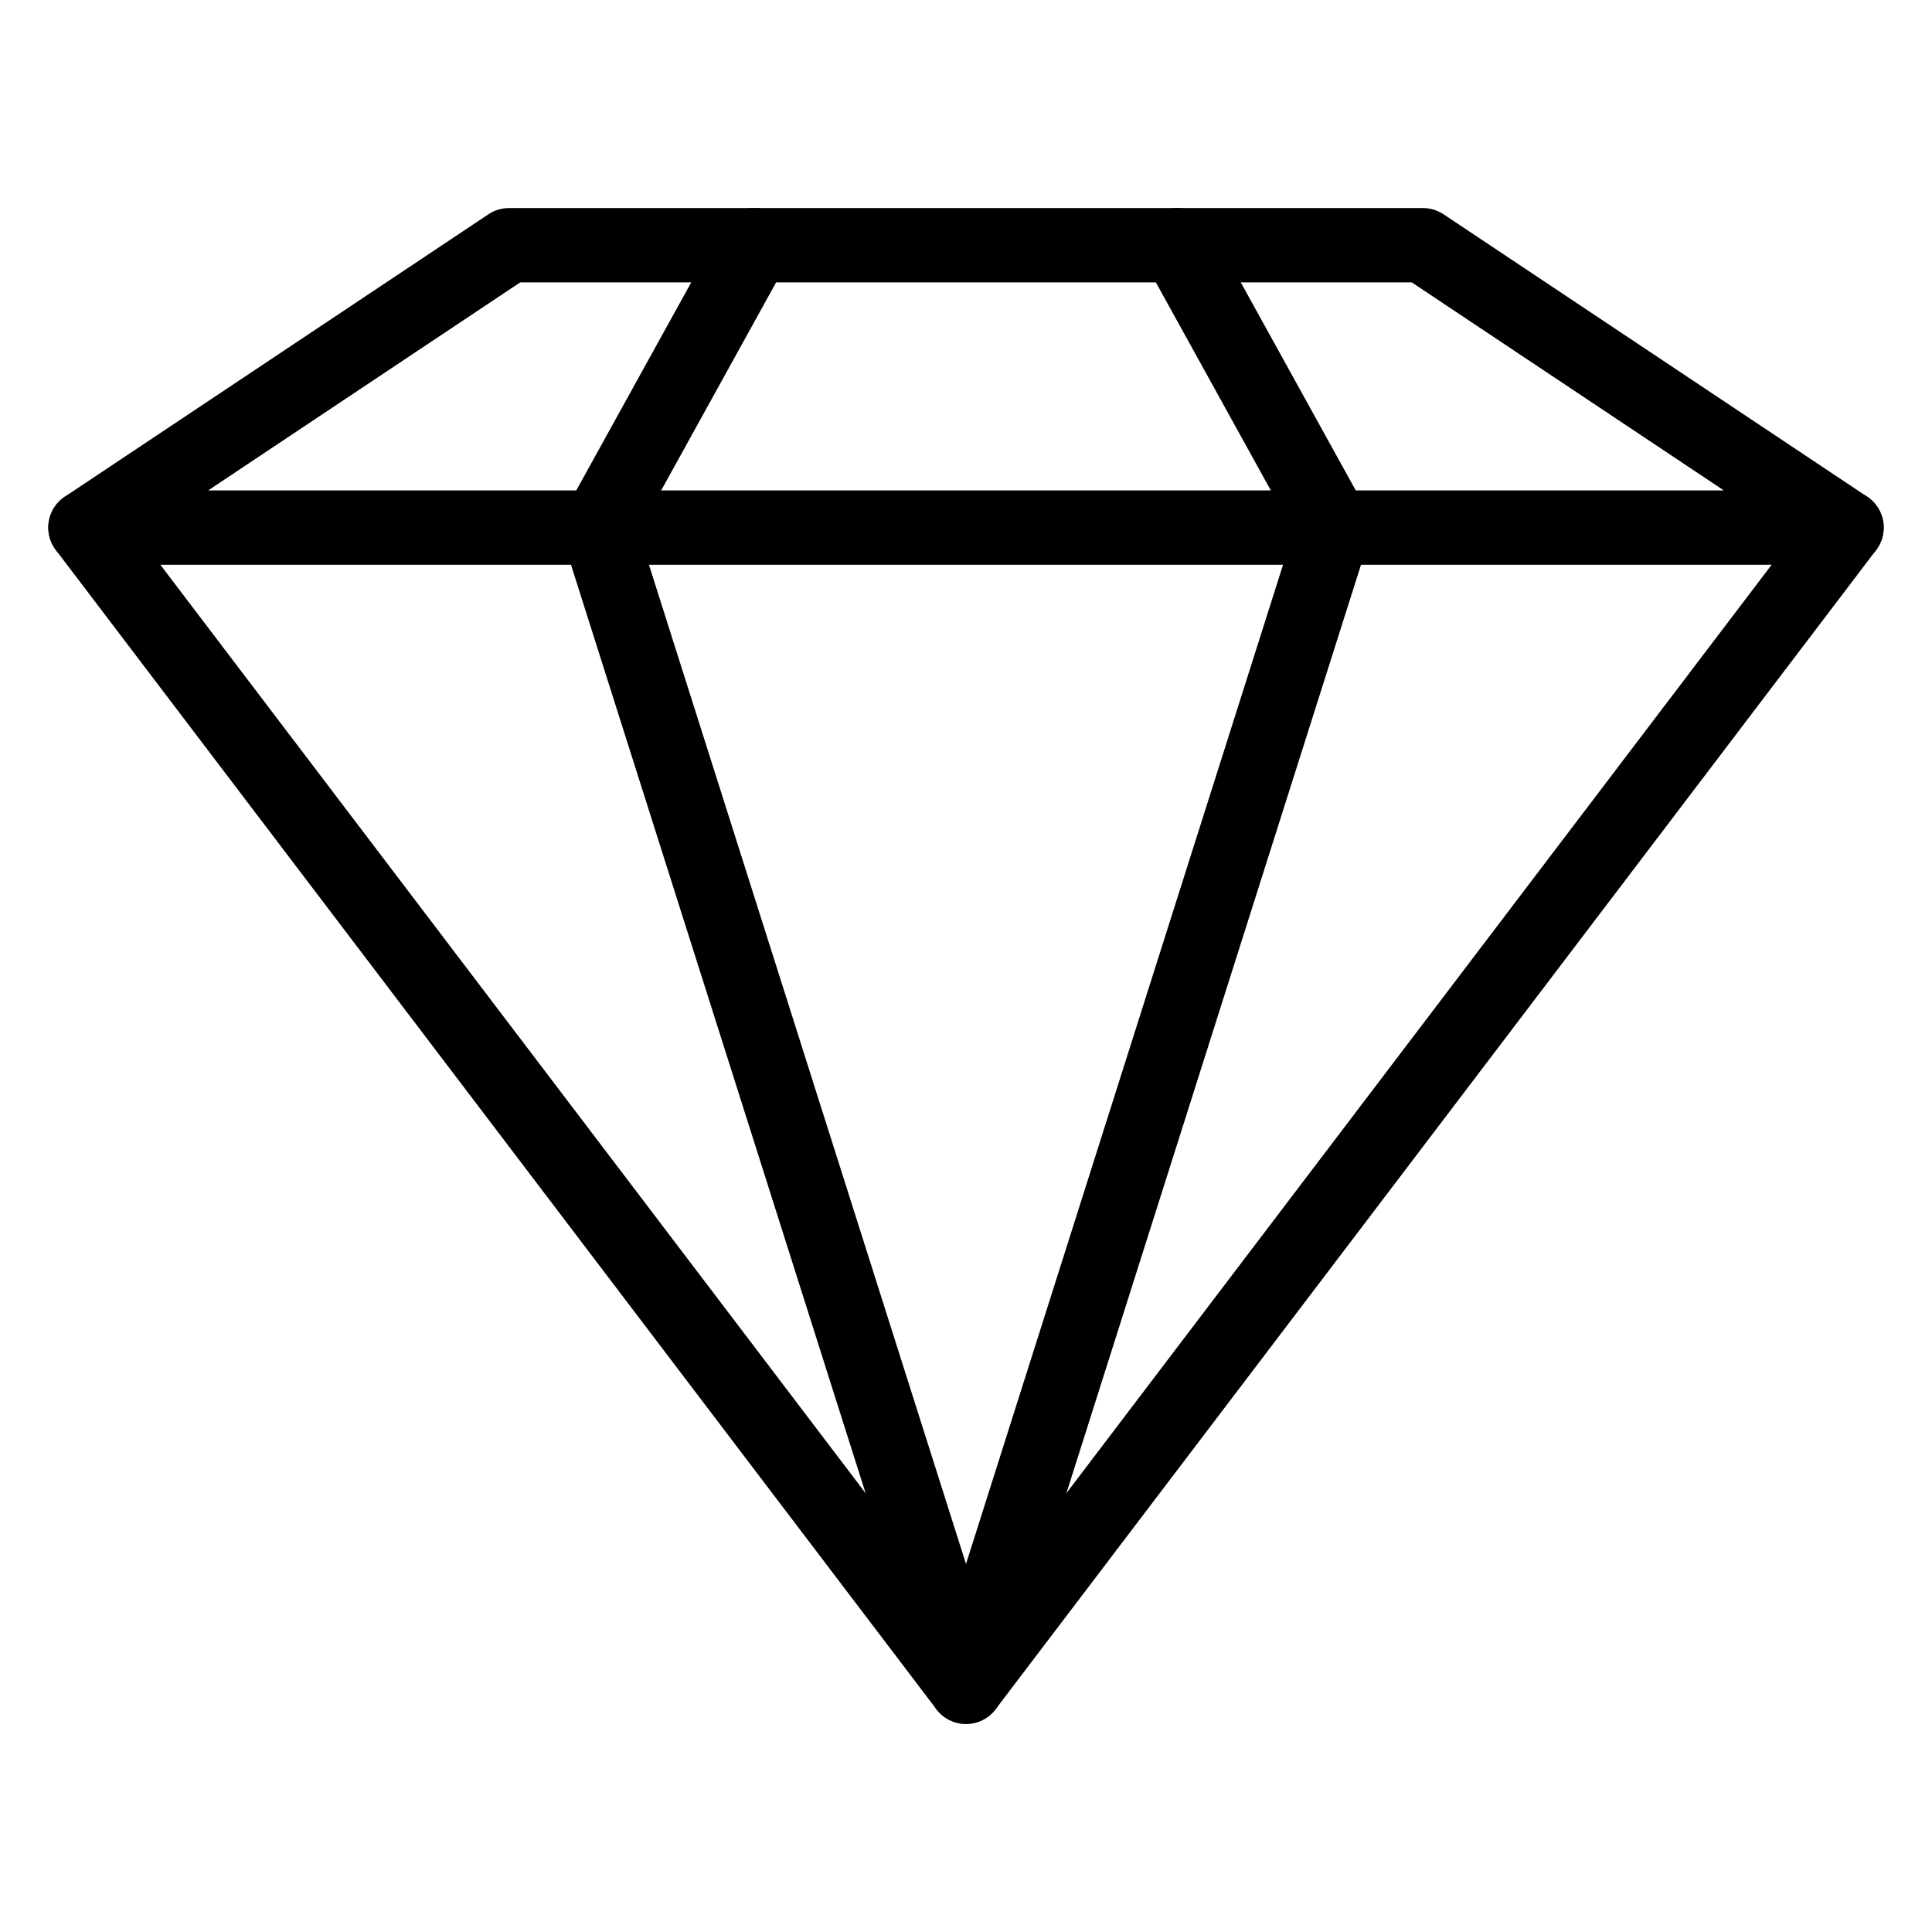 <?xml version="1.0" encoding="utf-8"?>
<!-- Generator: Adobe Illustrator 21.1.0, SVG Export Plug-In . SVG Version: 6.00 Build 0)  -->
<svg version="1.1" id="Слой_117" xmlns="http://www.w3.org/2000/svg" xmlns:xlink="http://www.w3.org/1999/xlink" x="0px"
	 y="0px" viewBox="0 0 52 52" style="enable-background:new 0 0 52 52;" xml:space="preserve">
<style type="text/css">
	.st0{fill:none;stroke:#000000;stroke-width:2;stroke-linecap:round;stroke-linejoin:round;}
</style>
<title>Standart chistoty</title>
<polyline class="st0" points="20.3,6.6 16.1,14.2 26,45.4 49.7,14.2 "/>
<polyline class="st0" points="31.7,6.6 35.9,14.2 26,45.4 2.3,14.2 "/>
<polygon class="st0" points="2.3,14.2 13.7,6.6 38.3,6.6 49.7,14.2 "/>
</svg>
